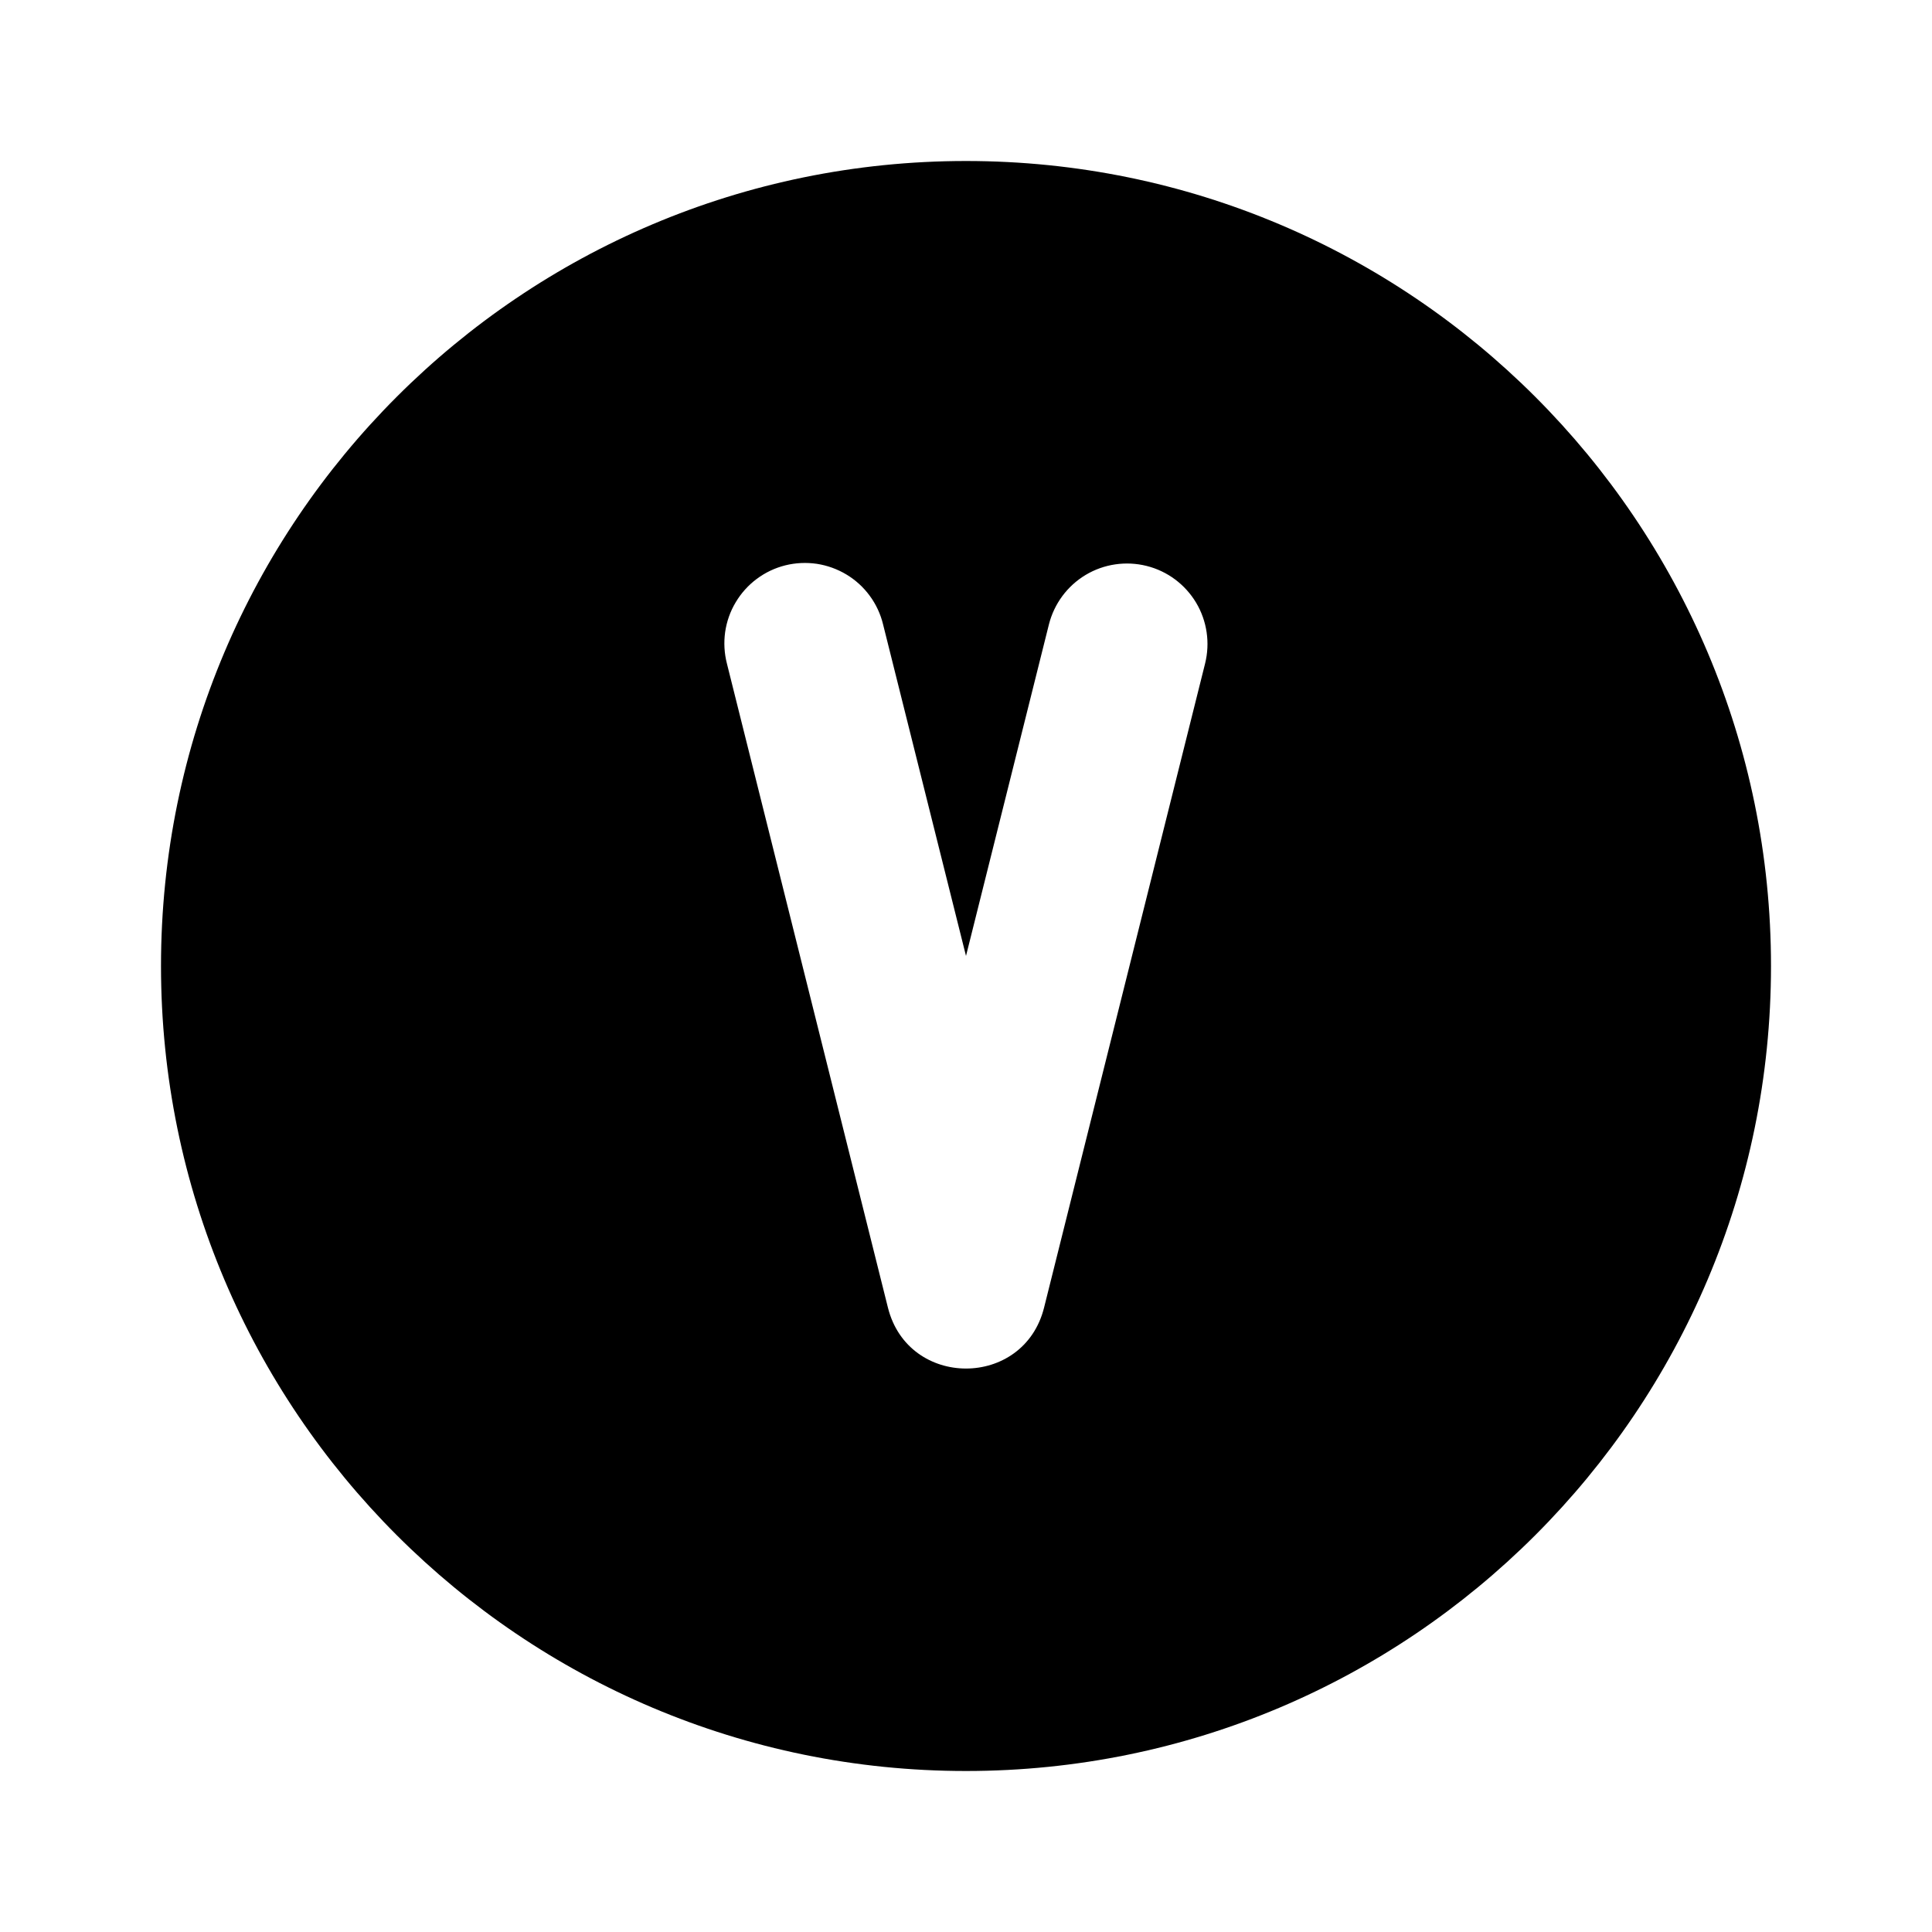 <svg width="24" height="24" viewBox="0 0 24 24" fill="none" xmlns="http://www.w3.org/2000/svg">
<g clip-path="url(#clip0_802_58447)">
<path d="M12 2C17.523 2 22 6.477 22 12C22 17.523 17.523 22 12 22C6.477 22 2 17.523 2 12C2 6.477 6.477 2 12 2ZM14.243 7.03C13.986 6.966 13.713 7.006 13.486 7.142C13.258 7.279 13.095 7.5 13.03 7.757L12 11.875L10.97 7.757C10.939 7.629 10.883 7.508 10.805 7.402C10.727 7.295 10.628 7.205 10.515 7.137C10.402 7.069 10.277 7.024 10.147 7.004C10.016 6.985 9.883 6.991 9.755 7.023C9.627 7.055 9.507 7.112 9.401 7.191C9.295 7.27 9.206 7.369 9.139 7.482C9.071 7.595 9.027 7.721 9.008 7.852C8.99 7.982 8.997 8.115 9.03 8.243L11.03 16.243C11.282 17.253 12.718 17.253 12.97 16.243L14.97 8.243C15.034 7.986 14.994 7.713 14.858 7.486C14.721 7.258 14.5 7.094 14.243 7.03Z" fill="black"/>
</g>
<defs>
<clipPath id="clip0_802_58447">
<rect width="24" height="24" fill="white"/>
</clipPath>
</defs>
</svg>
